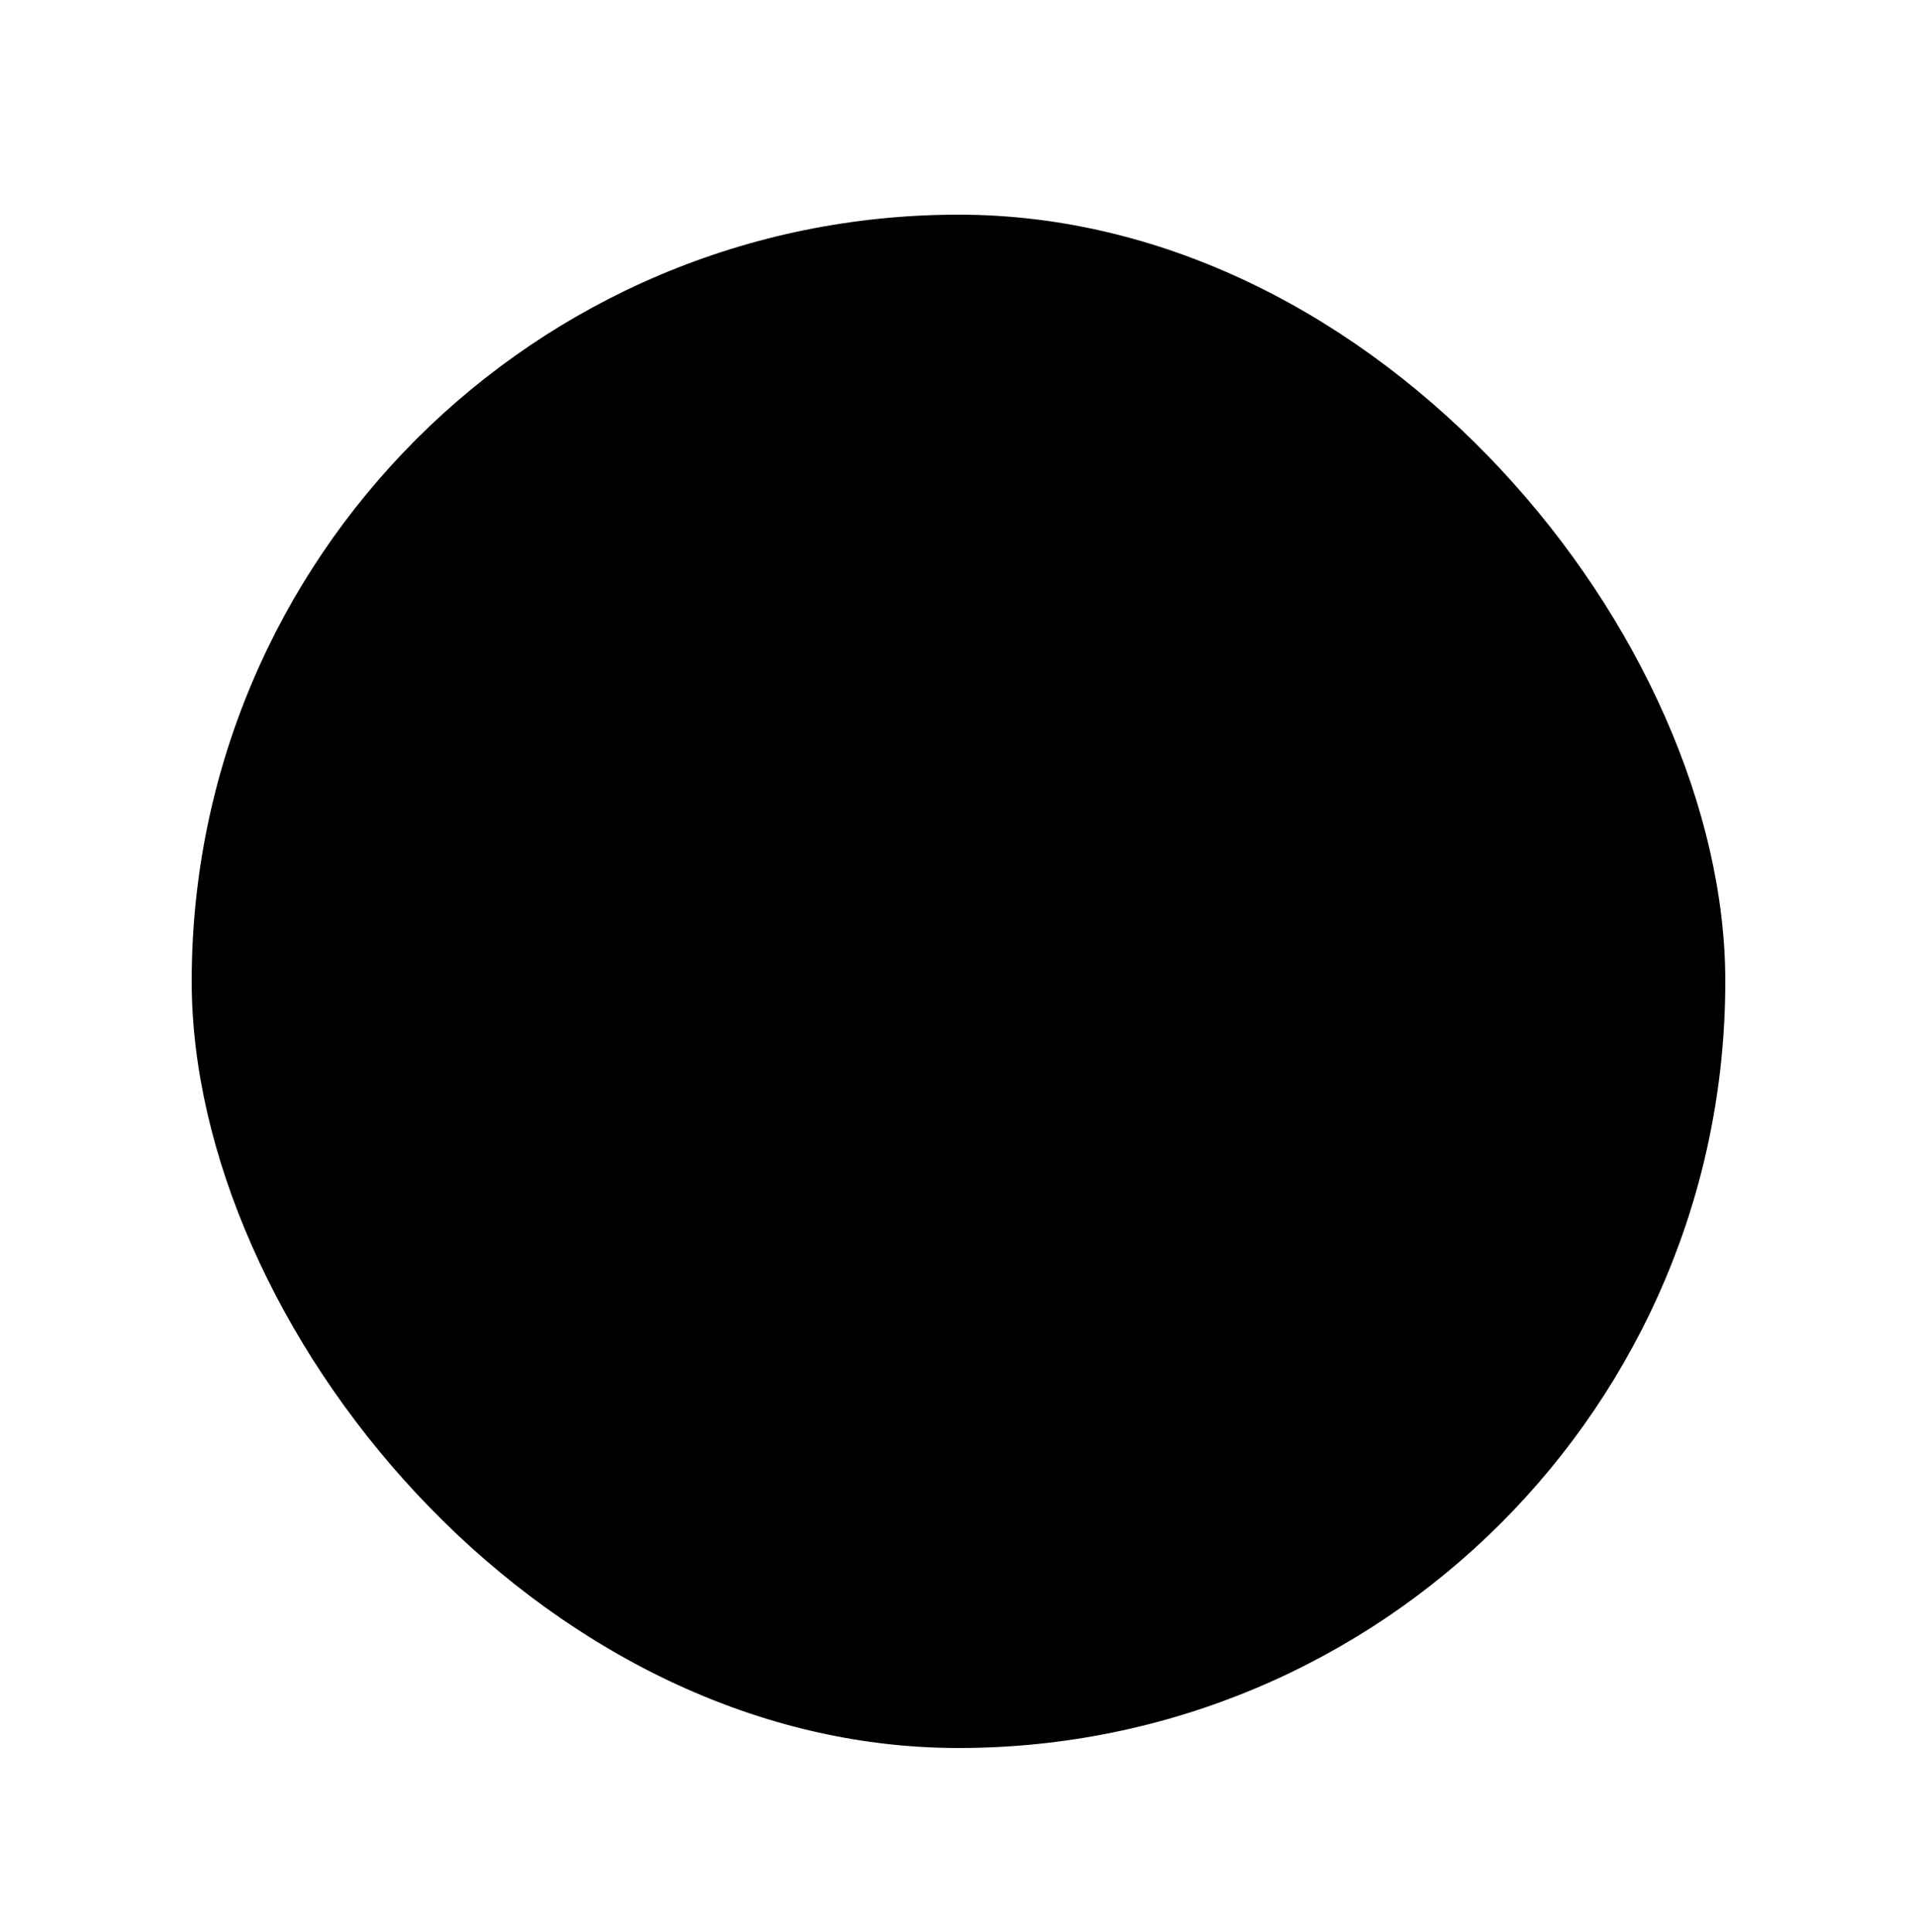 <svg width="125" height="126" viewBox="0 0 125 126" fill="none" xmlns="http://www.w3.org/2000/svg">
<g filter="url(#filter0_d_793_21574)">
<rect x="12.5" width="100" height="100" rx="50" fill="#D7FF00" style="fill:#D7FF00;fill:color(display-p3 0.843 1 0);fill-opacity:1;"/>
<rect x="42.5" y="30" width="40" height="40" rx="13.333" fill="#18181B" style="fill:#18181B;fill:color(display-p3 0.094 0.094 0.106);fill-opacity:1;"/>
<path fill-rule="evenodd" clip-rule="evenodd" d="M71.911 44.555L60.161 56.189C59.897 56.452 59.468 56.446 59.211 56.177L53.088 49.778L54.269 48.589L59.711 54.275L70.762 43.333L71.911 44.555Z" fill="#D7FF00" style="fill:#D7FF00;fill:color(display-p3 0.843 1 0);fill-opacity:1;"/>
</g>
<defs>
<filter id="filter0_d_793_21574" x="0.5" y="0" width="124" height="126" filterUnits="userSpaceOnUse" color-interpolation-filters="sRGB">
<feFlood flood-opacity="0" result="BackgroundImageFix"/>
<feColorMatrix in="SourceAlpha" type="matrix" values="0 0 0 0 0 0 0 0 0 0 0 0 0 0 0 0 0 0 127 0" result="hardAlpha"/>
<feOffset dy="14"/>
<feGaussianBlur stdDeviation="6"/>
<feComposite in2="hardAlpha" operator="out"/>
<feColorMatrix type="matrix" values="0 0 0 0 0.843 0 0 0 0 1 0 0 0 0 0 0 0 0 0.15 0"/>
<feBlend mode="normal" in2="BackgroundImageFix" result="effect1_dropShadow_793_21574"/>
<feBlend mode="normal" in="SourceGraphic" in2="effect1_dropShadow_793_21574" result="shape"/>
</filter>
</defs>
</svg>
